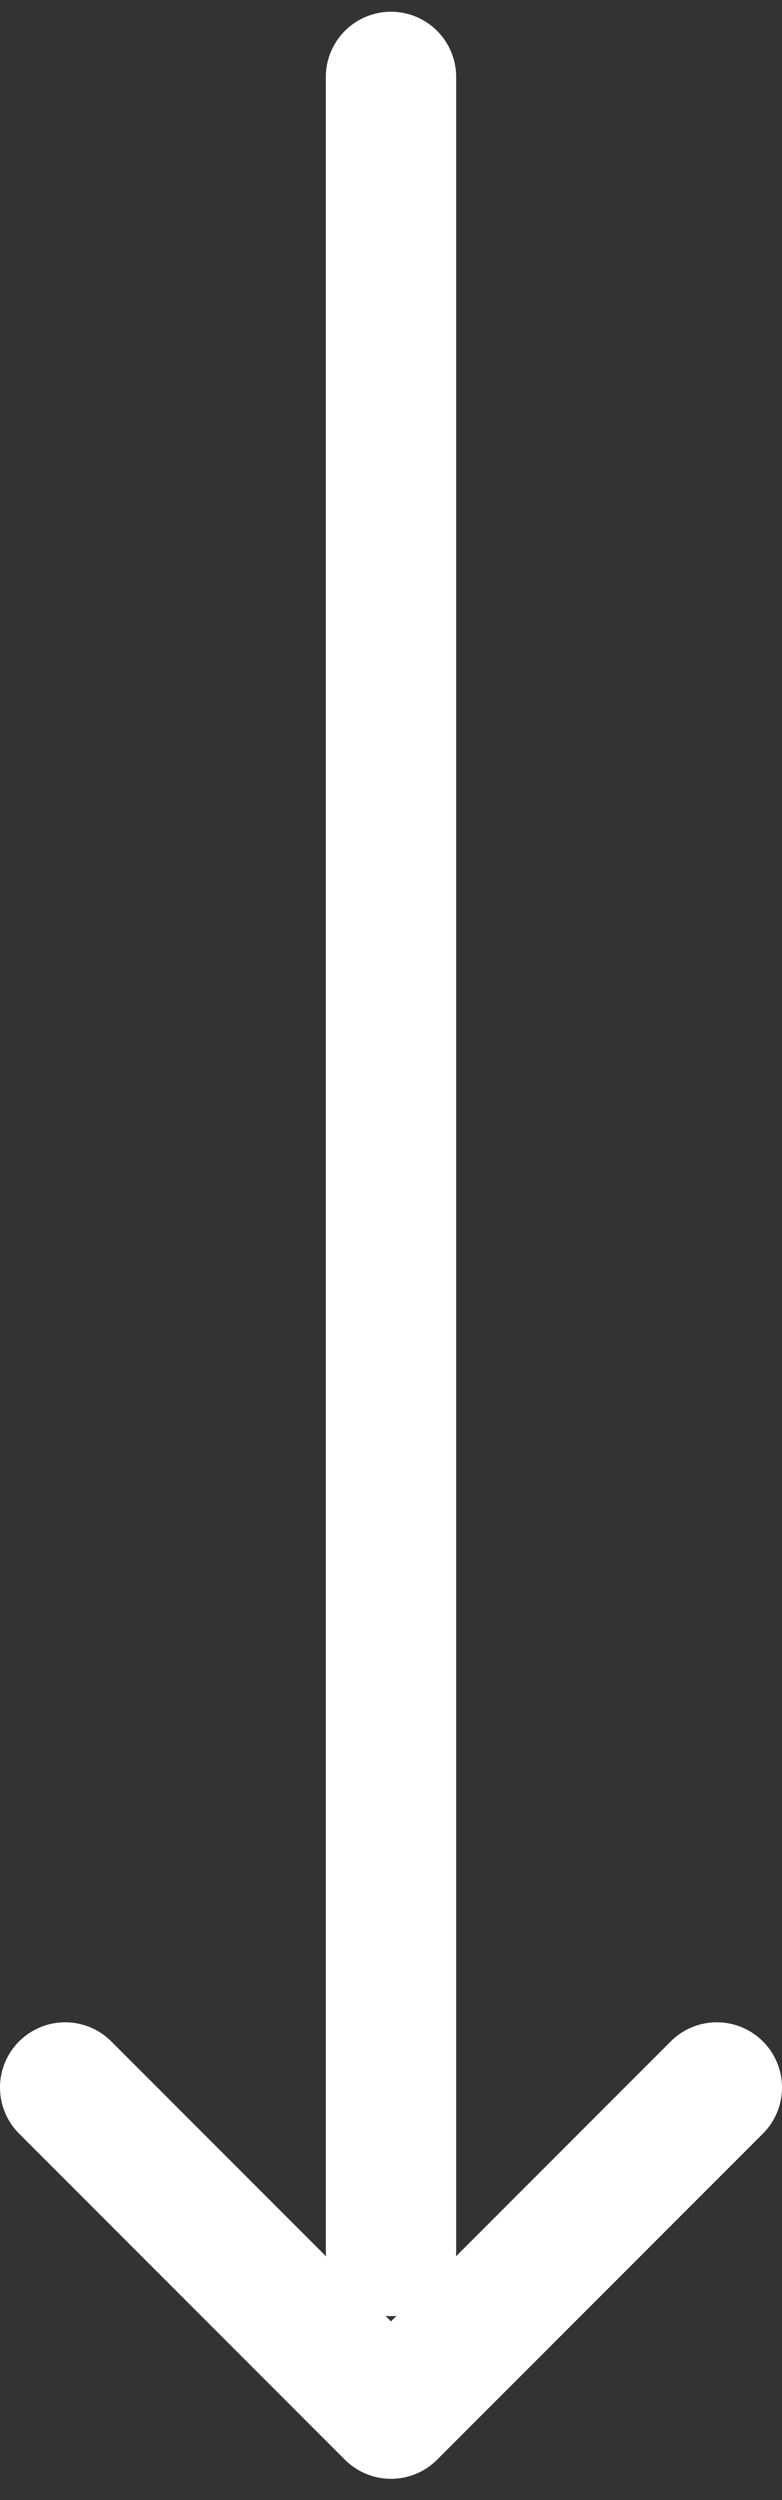 <svg width="36" height="115" viewBox="0 0 36 115" fill="none" xmlns="http://www.w3.org/2000/svg">
<rect x="0" y="0" width="36" height="115" fill="#333333" stroke="none"/>
<path d="M18 3.54V103.54" stroke="white" stroke-width="6" stroke-linecap="round" stroke-linejoin="round"/>
<path d="M3 96.024L18 111.024L33 96.024" stroke="white" stroke-width="6" stroke-linecap="round" stroke-linejoin="round"/>
</svg>
